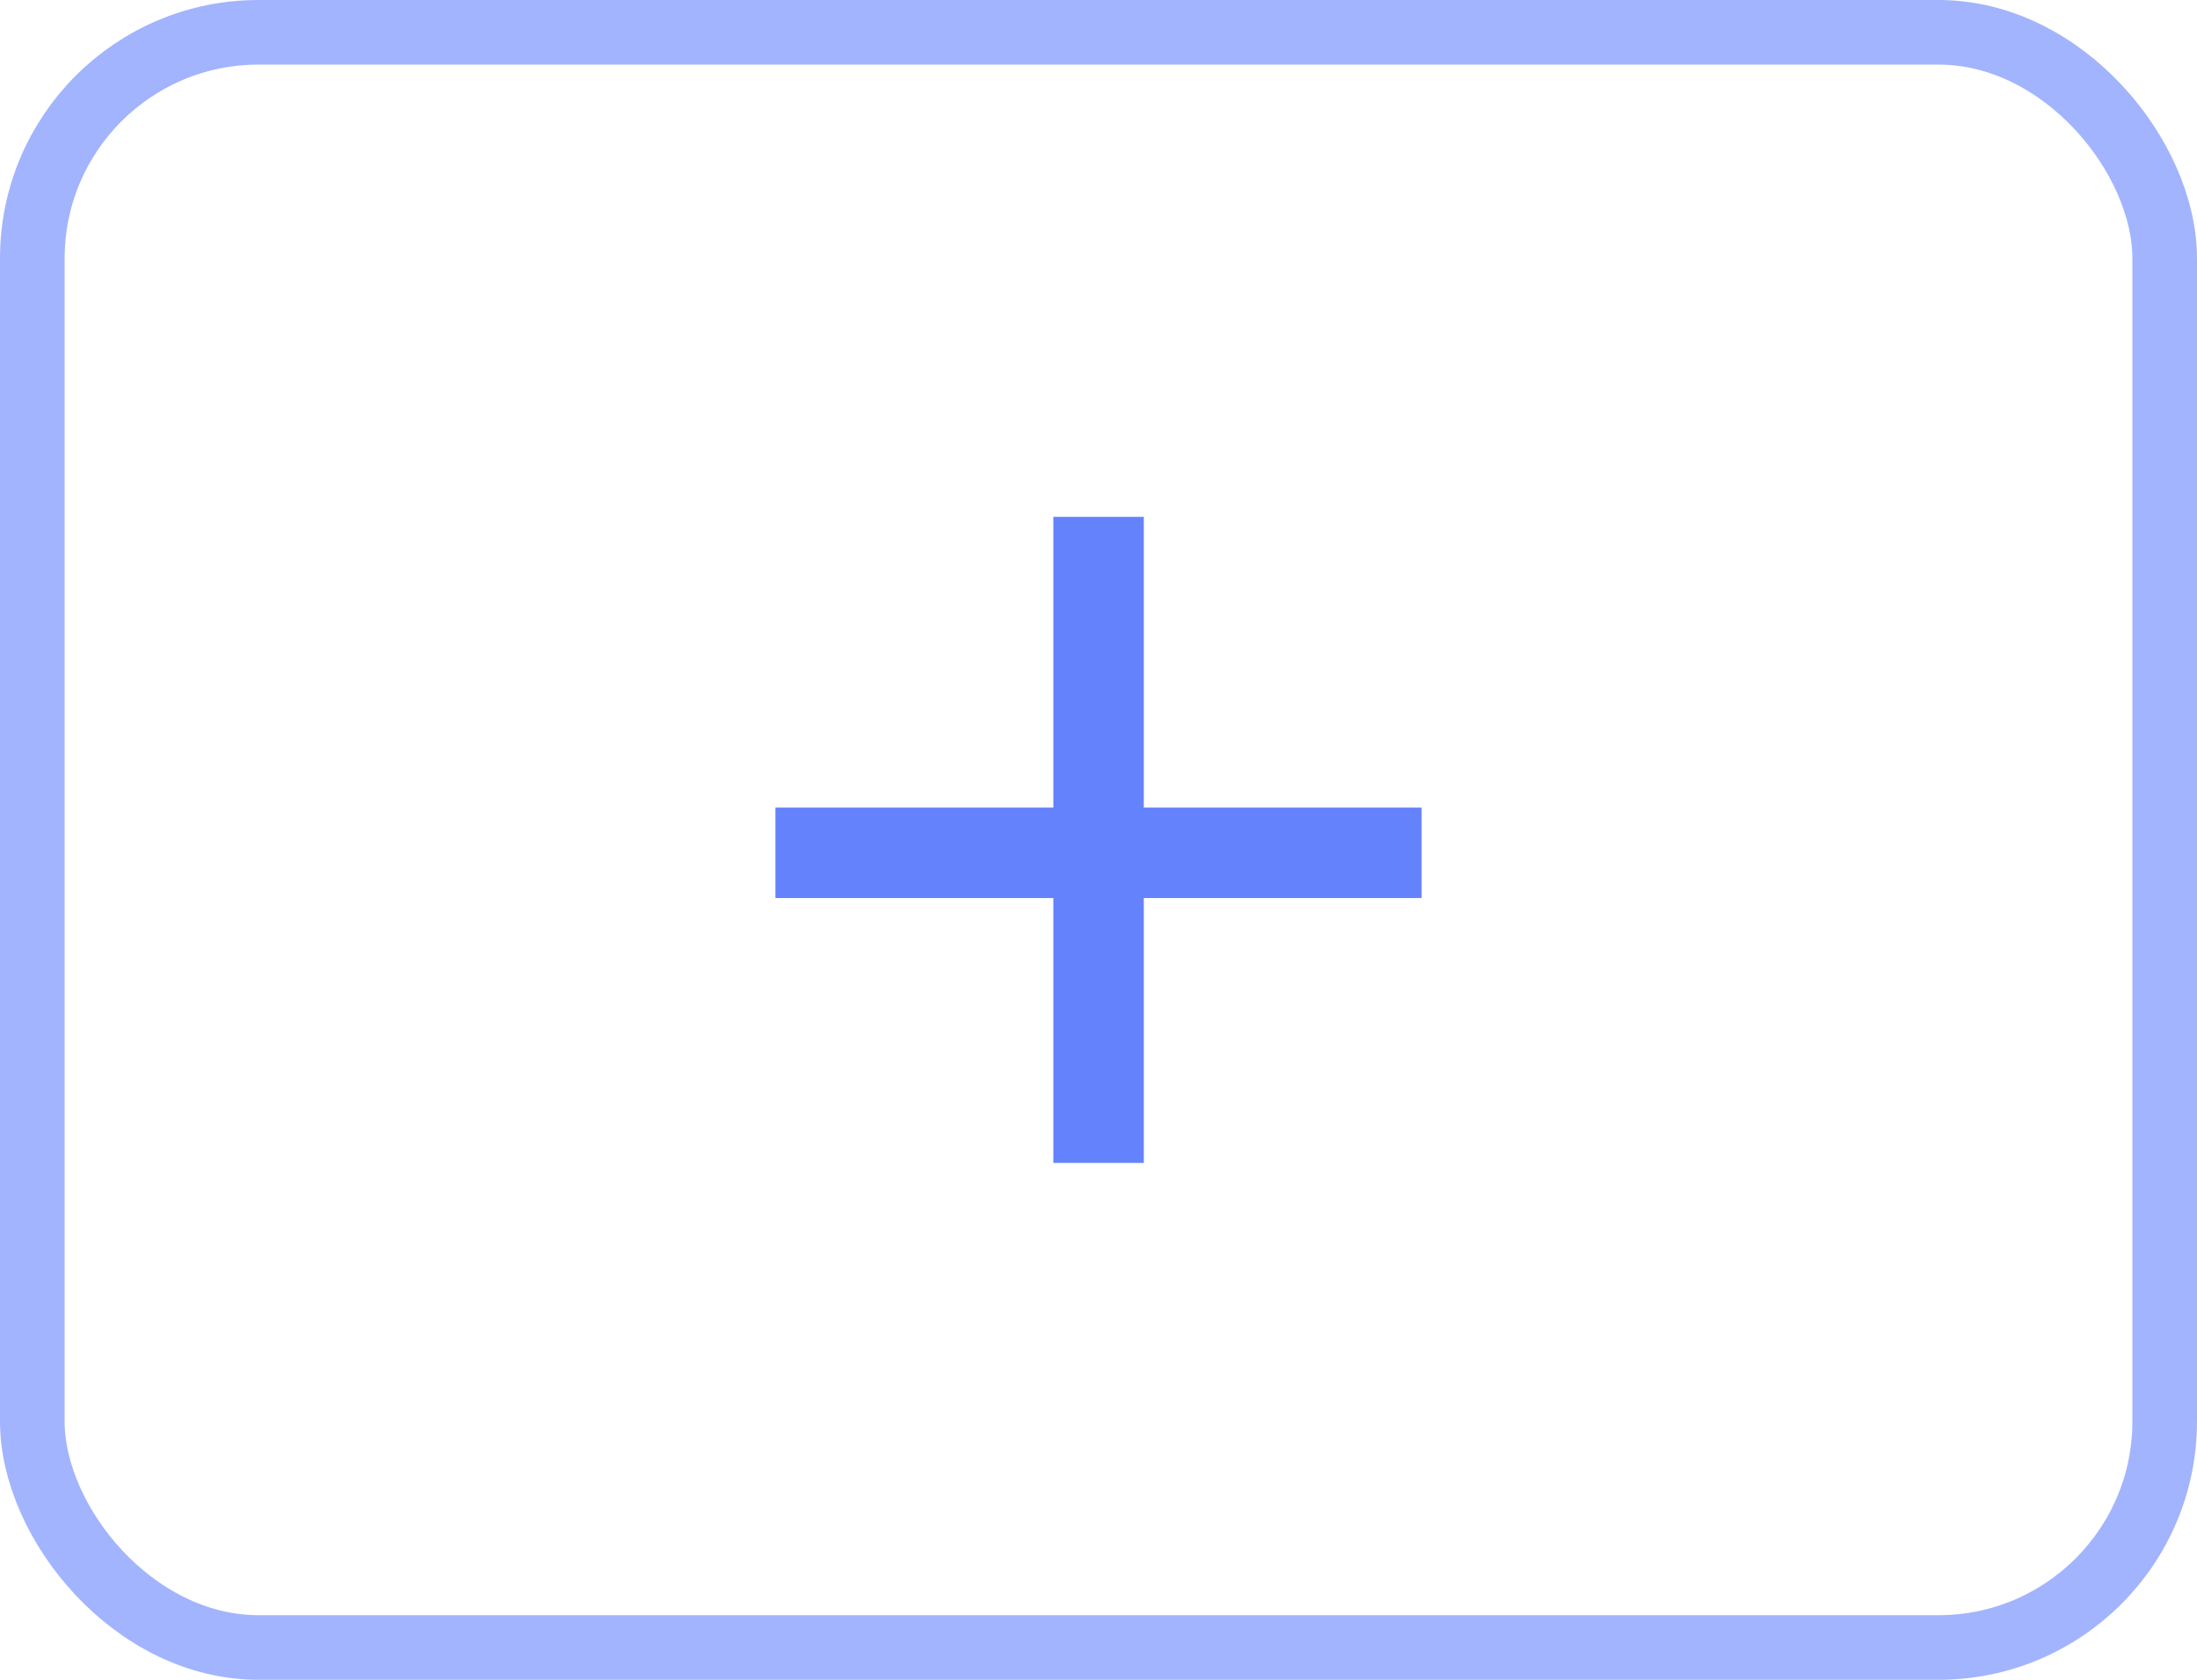 <svg xmlns="http://www.w3.org/2000/svg" width="34" height="26" viewBox="0 0 34 26">
  <g id="Add_Icon" data-name="Add Icon" transform="translate(-20 -414)">
    <g id="Rectangle_5643" data-name="Rectangle 5643" transform="translate(20 414)" fill="none" stroke="#6582fd" stroke-width="1" stroke-opacity="0.6">
      <rect width="34" height="26" rx="4" stroke="none"/>
      <rect x="0.5" y="0.5" width="33" height="25" rx="3.5" fill="none"/>
    </g>
    <g id="Group_91418" data-name="Group 91418">
      <rect id="Rectangle_21968" data-name="Rectangle 21968" width="1.4" height="10" transform="translate(36.301 422)" fill="#6582fd"/>
      <rect id="Rectangle_21969" data-name="Rectangle 21969" width="1.4" height="10" transform="translate(42 426.5) rotate(90)" fill="#6582fd"/>
    </g>
  </g>
</svg>
